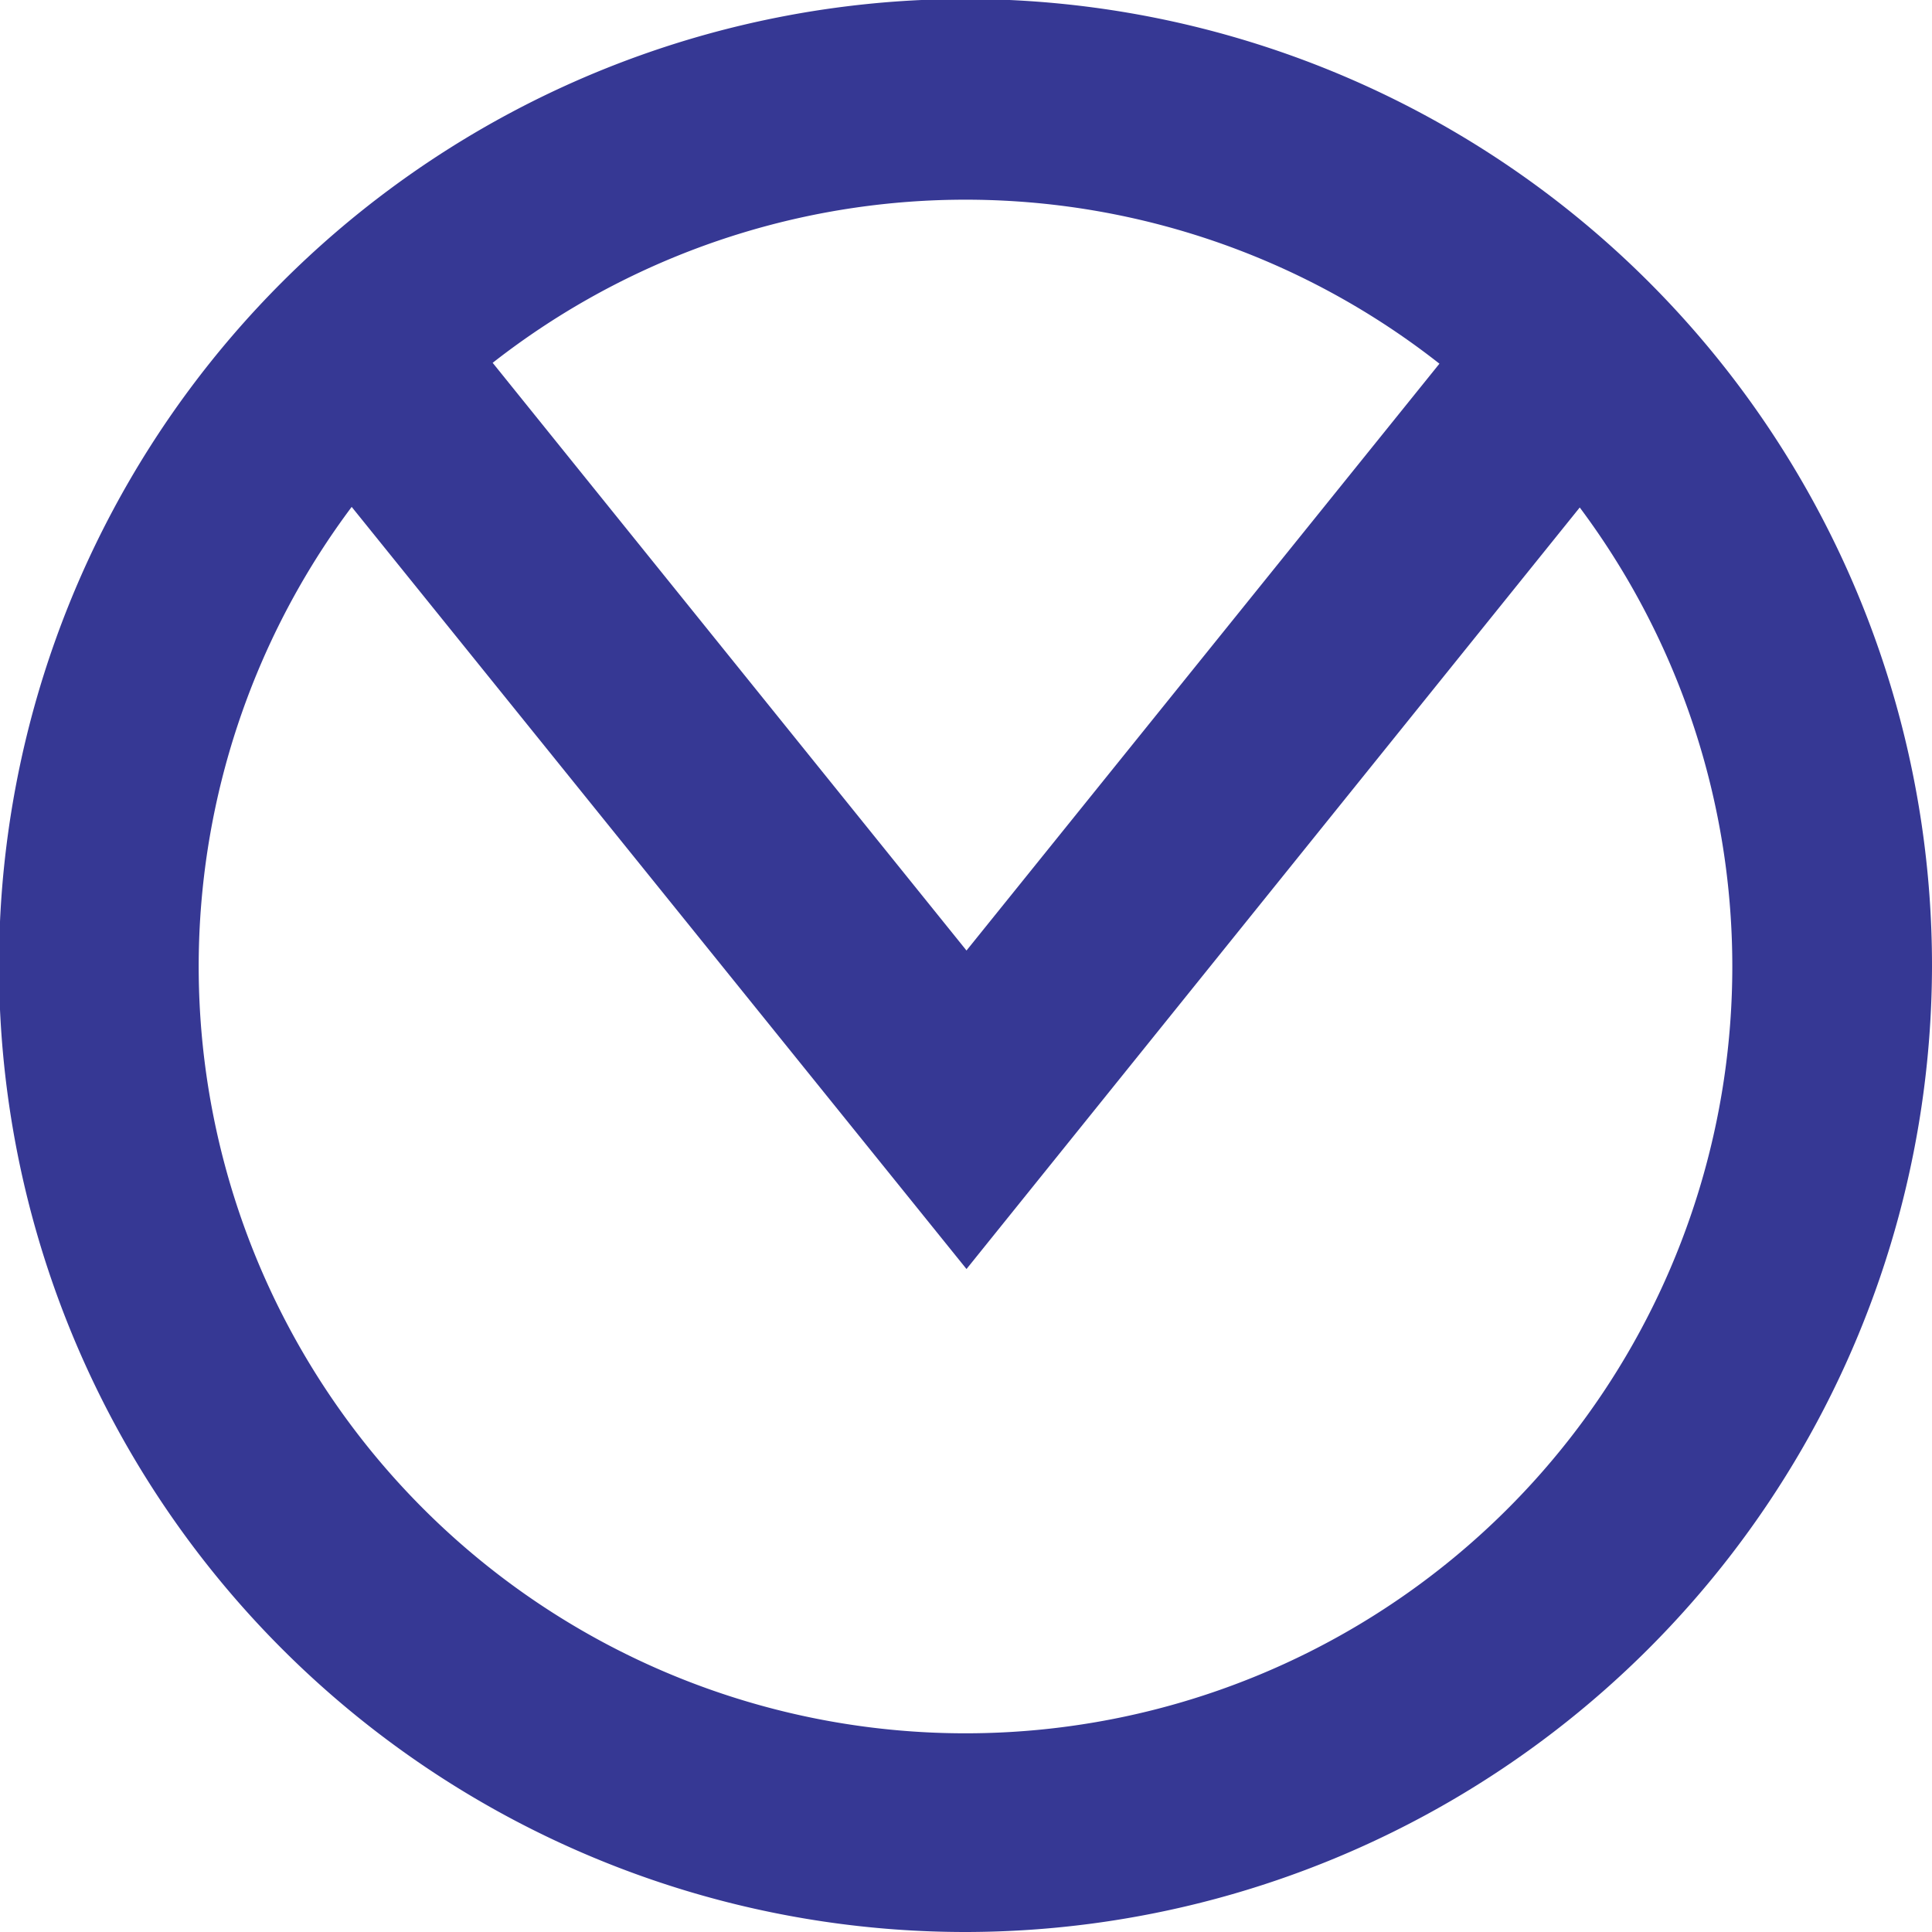 <svg xmlns="http://www.w3.org/2000/svg" viewBox="0 0 19.35 19.35"><defs><style>.cls-1{fill:#363894;}</style></defs><g id="Warstwa_2" data-name="Warstwa 2"><g id="Warstwa_1-2" data-name="Warstwa 1"><path class="cls-1" d="M9.68,19.35a9.68,9.68,0,1,1,9.67-9.67A9.69,9.69,0,0,1,9.68,19.35ZM9.68,2a7.68,7.68,0,1,0,7.67,7.68A7.68,7.68,0,0,0,9.68,2Z"/><polygon class="cls-1" points="9.68 12.71 2.96 4.38 4.52 3.12 9.68 9.52 14.87 3.08 16.42 4.34 9.68 12.71"/></g></g></svg>